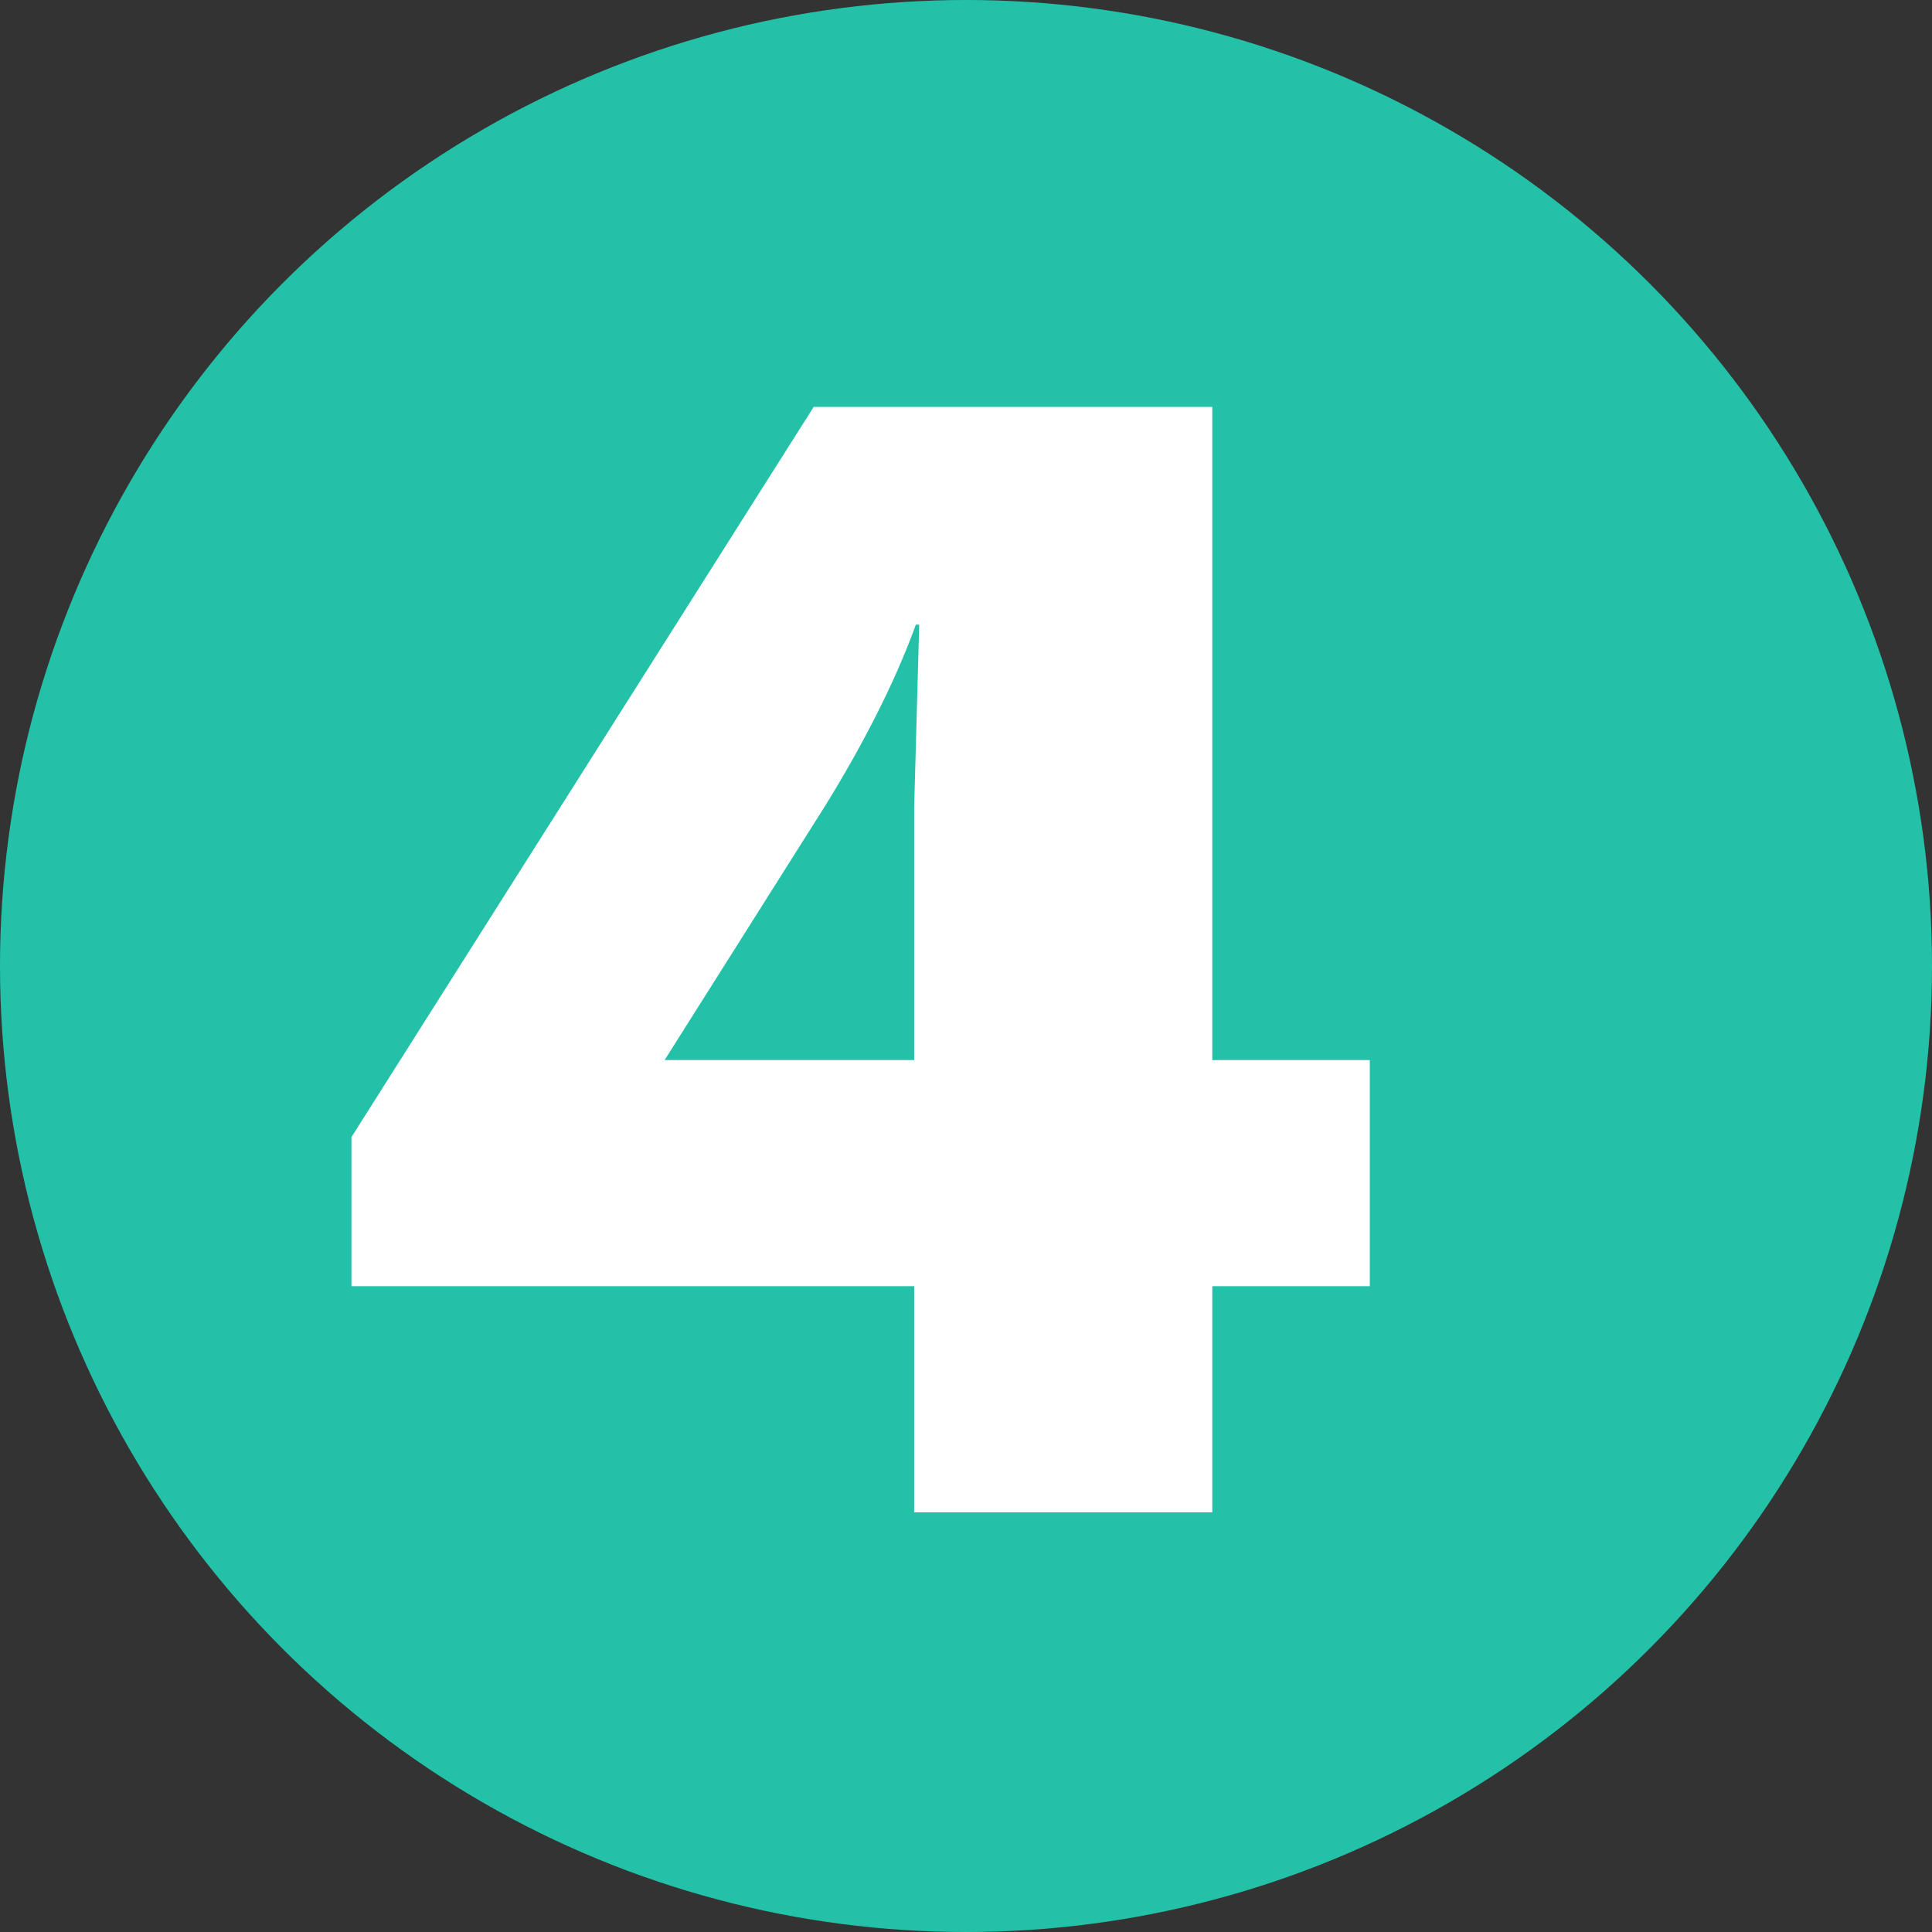 <svg width="23" height="23" viewBox="0 0 23 23" fill="none" xmlns="http://www.w3.org/2000/svg">
<rect x="0" y="0" width="23" height="23" fill="#333333" stroke="none"/>
<circle cx="11.5" cy="11.5" r="11.5" fill="#23C2A8"/>
<path d="M16.307 12.62H14.432V4.844H9.687L4.184 13.537V15.312H10.883V18.004H14.432V15.312H16.307V12.62ZM9.826 9.589C10.245 8.911 10.644 8.154 10.903 7.436H10.943L10.883 9.609V12.62H7.912L9.826 9.589Z" fill="white"/>
</svg>
